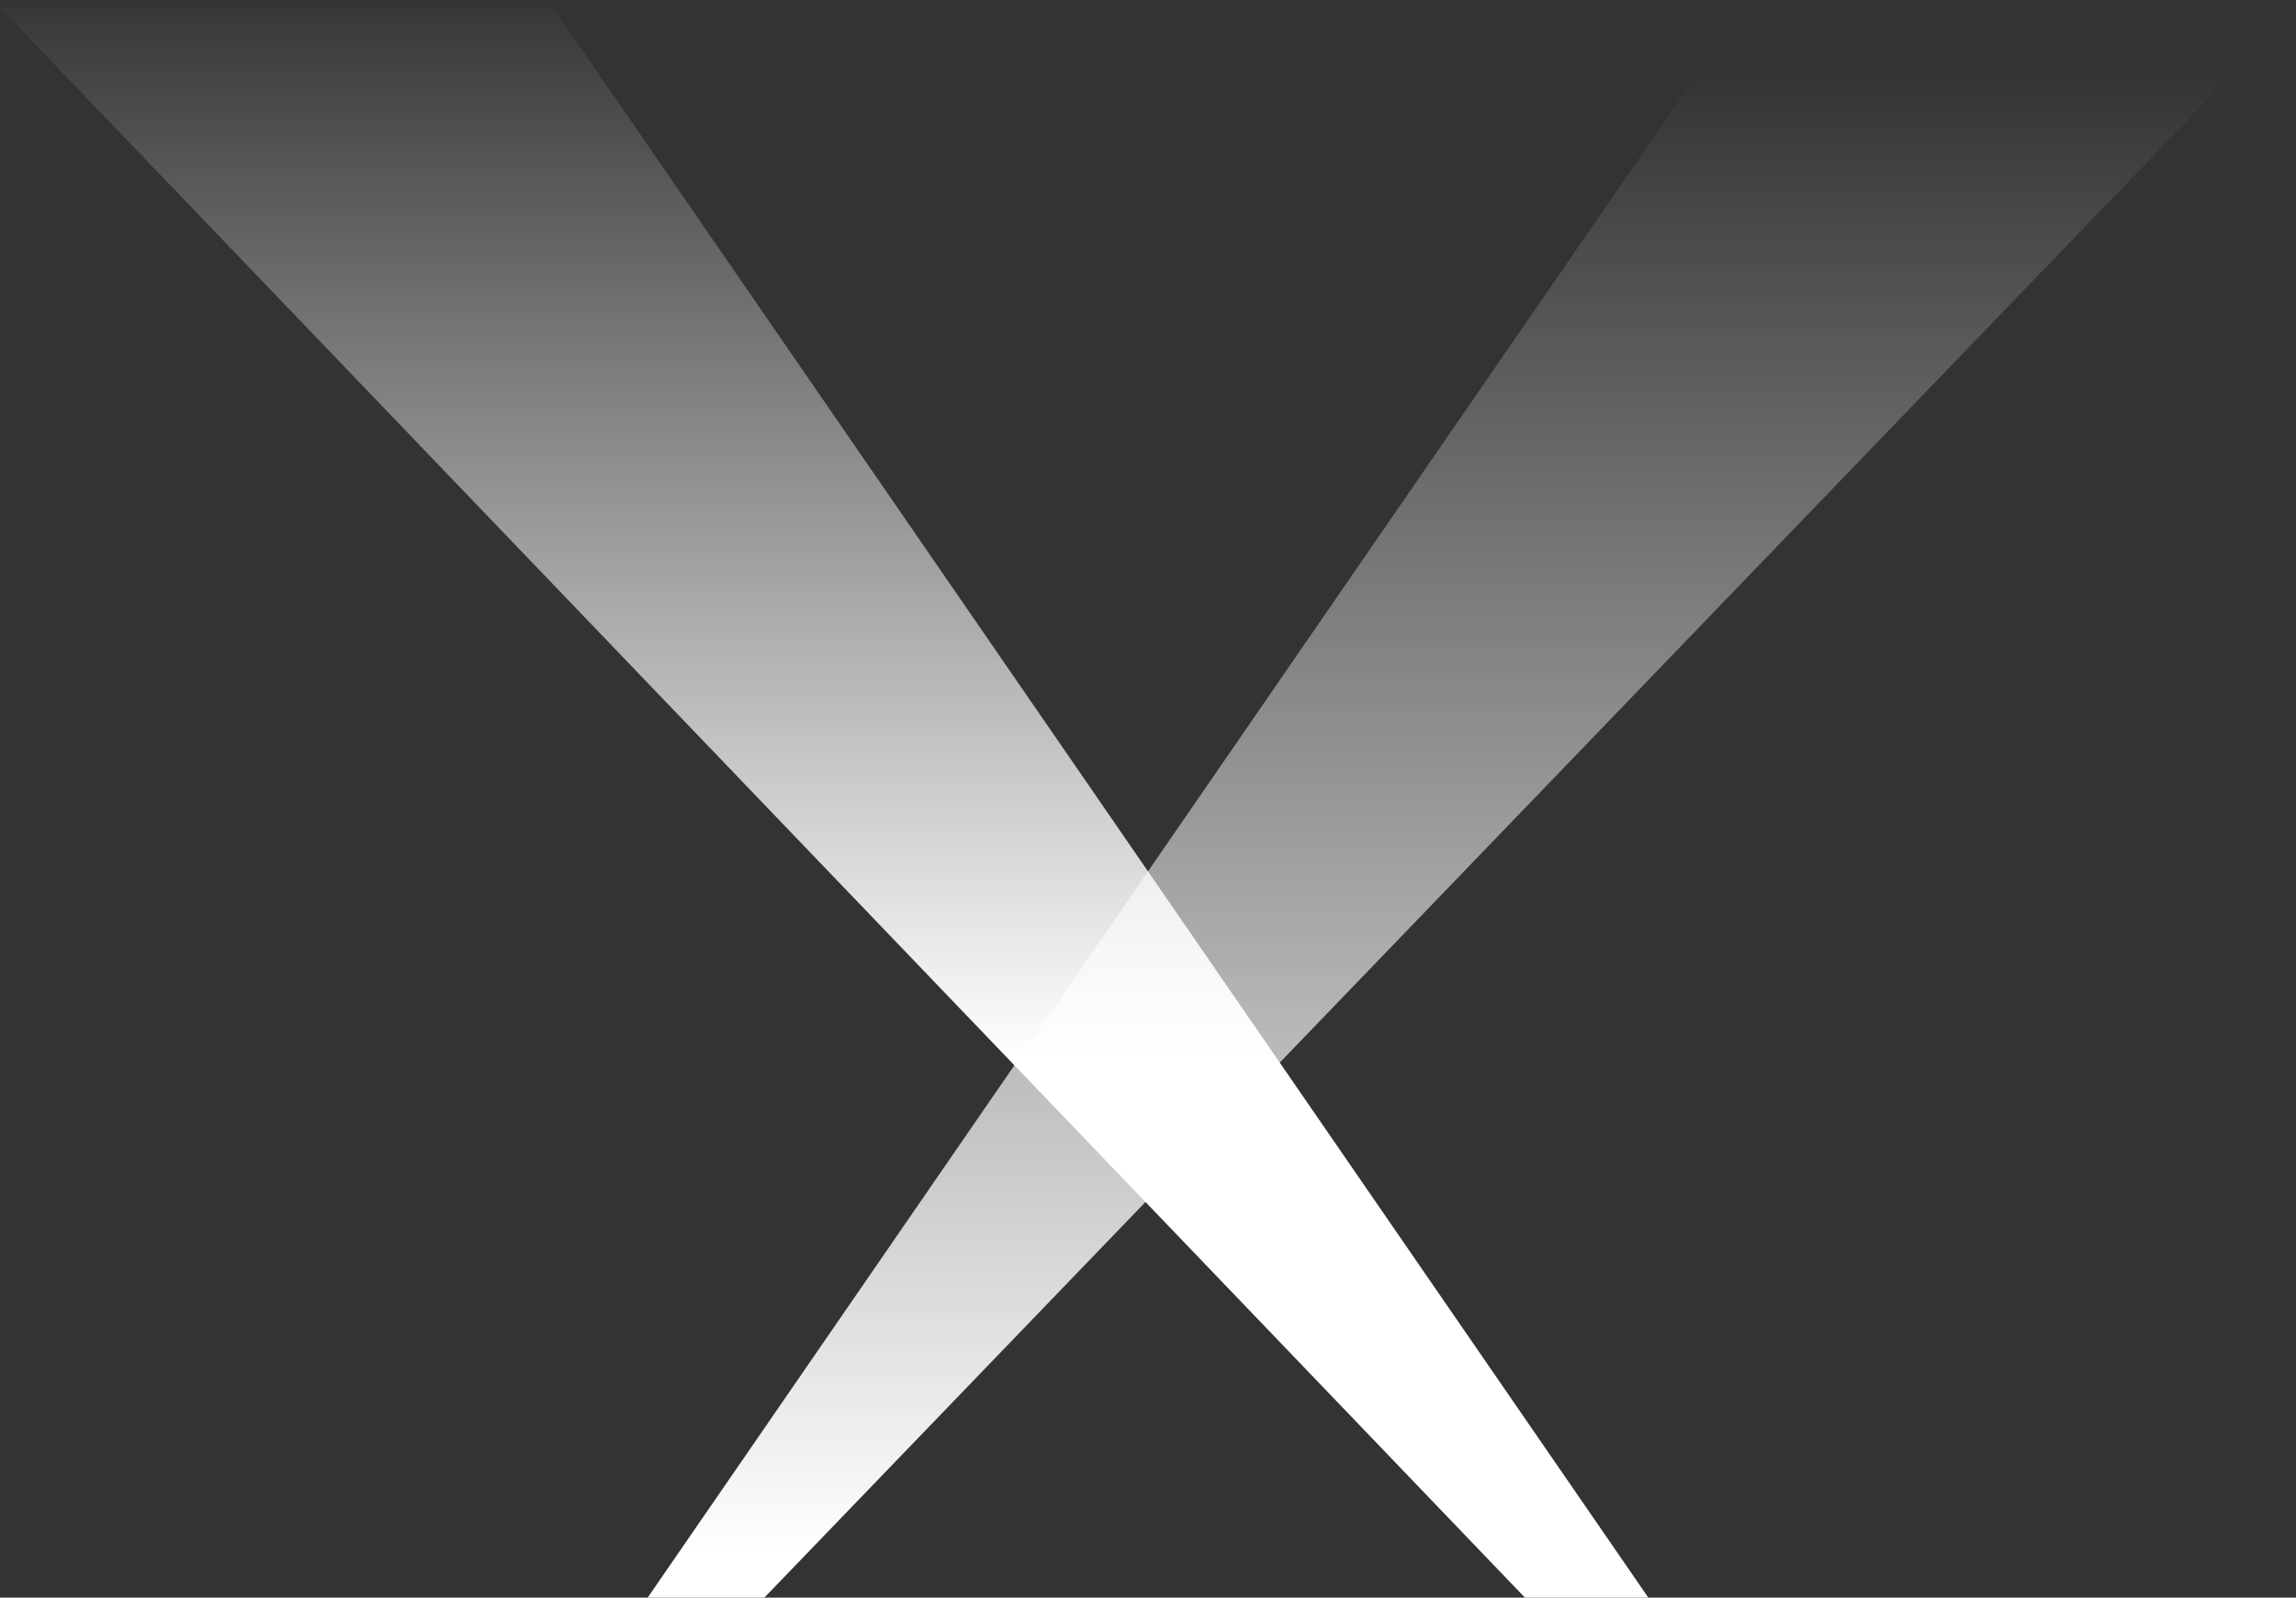 <svg viewBox="0 0 240 167" xmlns="http://www.w3.org/2000/svg">
	<rect x="0" y="0" width="240" height="167" fill="#333333" stroke="none"/>
	<defs>
		<linearGradient id="pixwelSm_0" gradientUnits="userSpaceOnUse" x1="2456.626" y1="-287.691" x2="2456.626" y2="-443.05" gradientTransform="matrix(-1 0 0 1 2610.478 450)">
			<stop offset="0" stop-color="#fff"/>
			<stop offset="1" stop-color="#fff" stop-opacity="0"/>
		</linearGradient>
		<linearGradient id="pixwelSm_1" gradientUnits="userSpaceOnUse" x1="86.148" y1="-339.191" x2="86.148" y2="-451.9" gradientTransform="translate(0 450)">
			<stop offset="0" stop-color="#fff"/>
			<stop offset="1" stop-color="#fff" stop-opacity="0"/>
		</linearGradient>
	</defs>
	<g>
		<path d="M79.9 167H67.7L182.2.8H240L79.9 167z" fill="url(#pixwelSm_0)"/>
		<path d="M159.4 167h12.9L57.8.8H0L159.4 167z" fill="url(#pixwelSm_1)"/>
	</g>
</svg>
